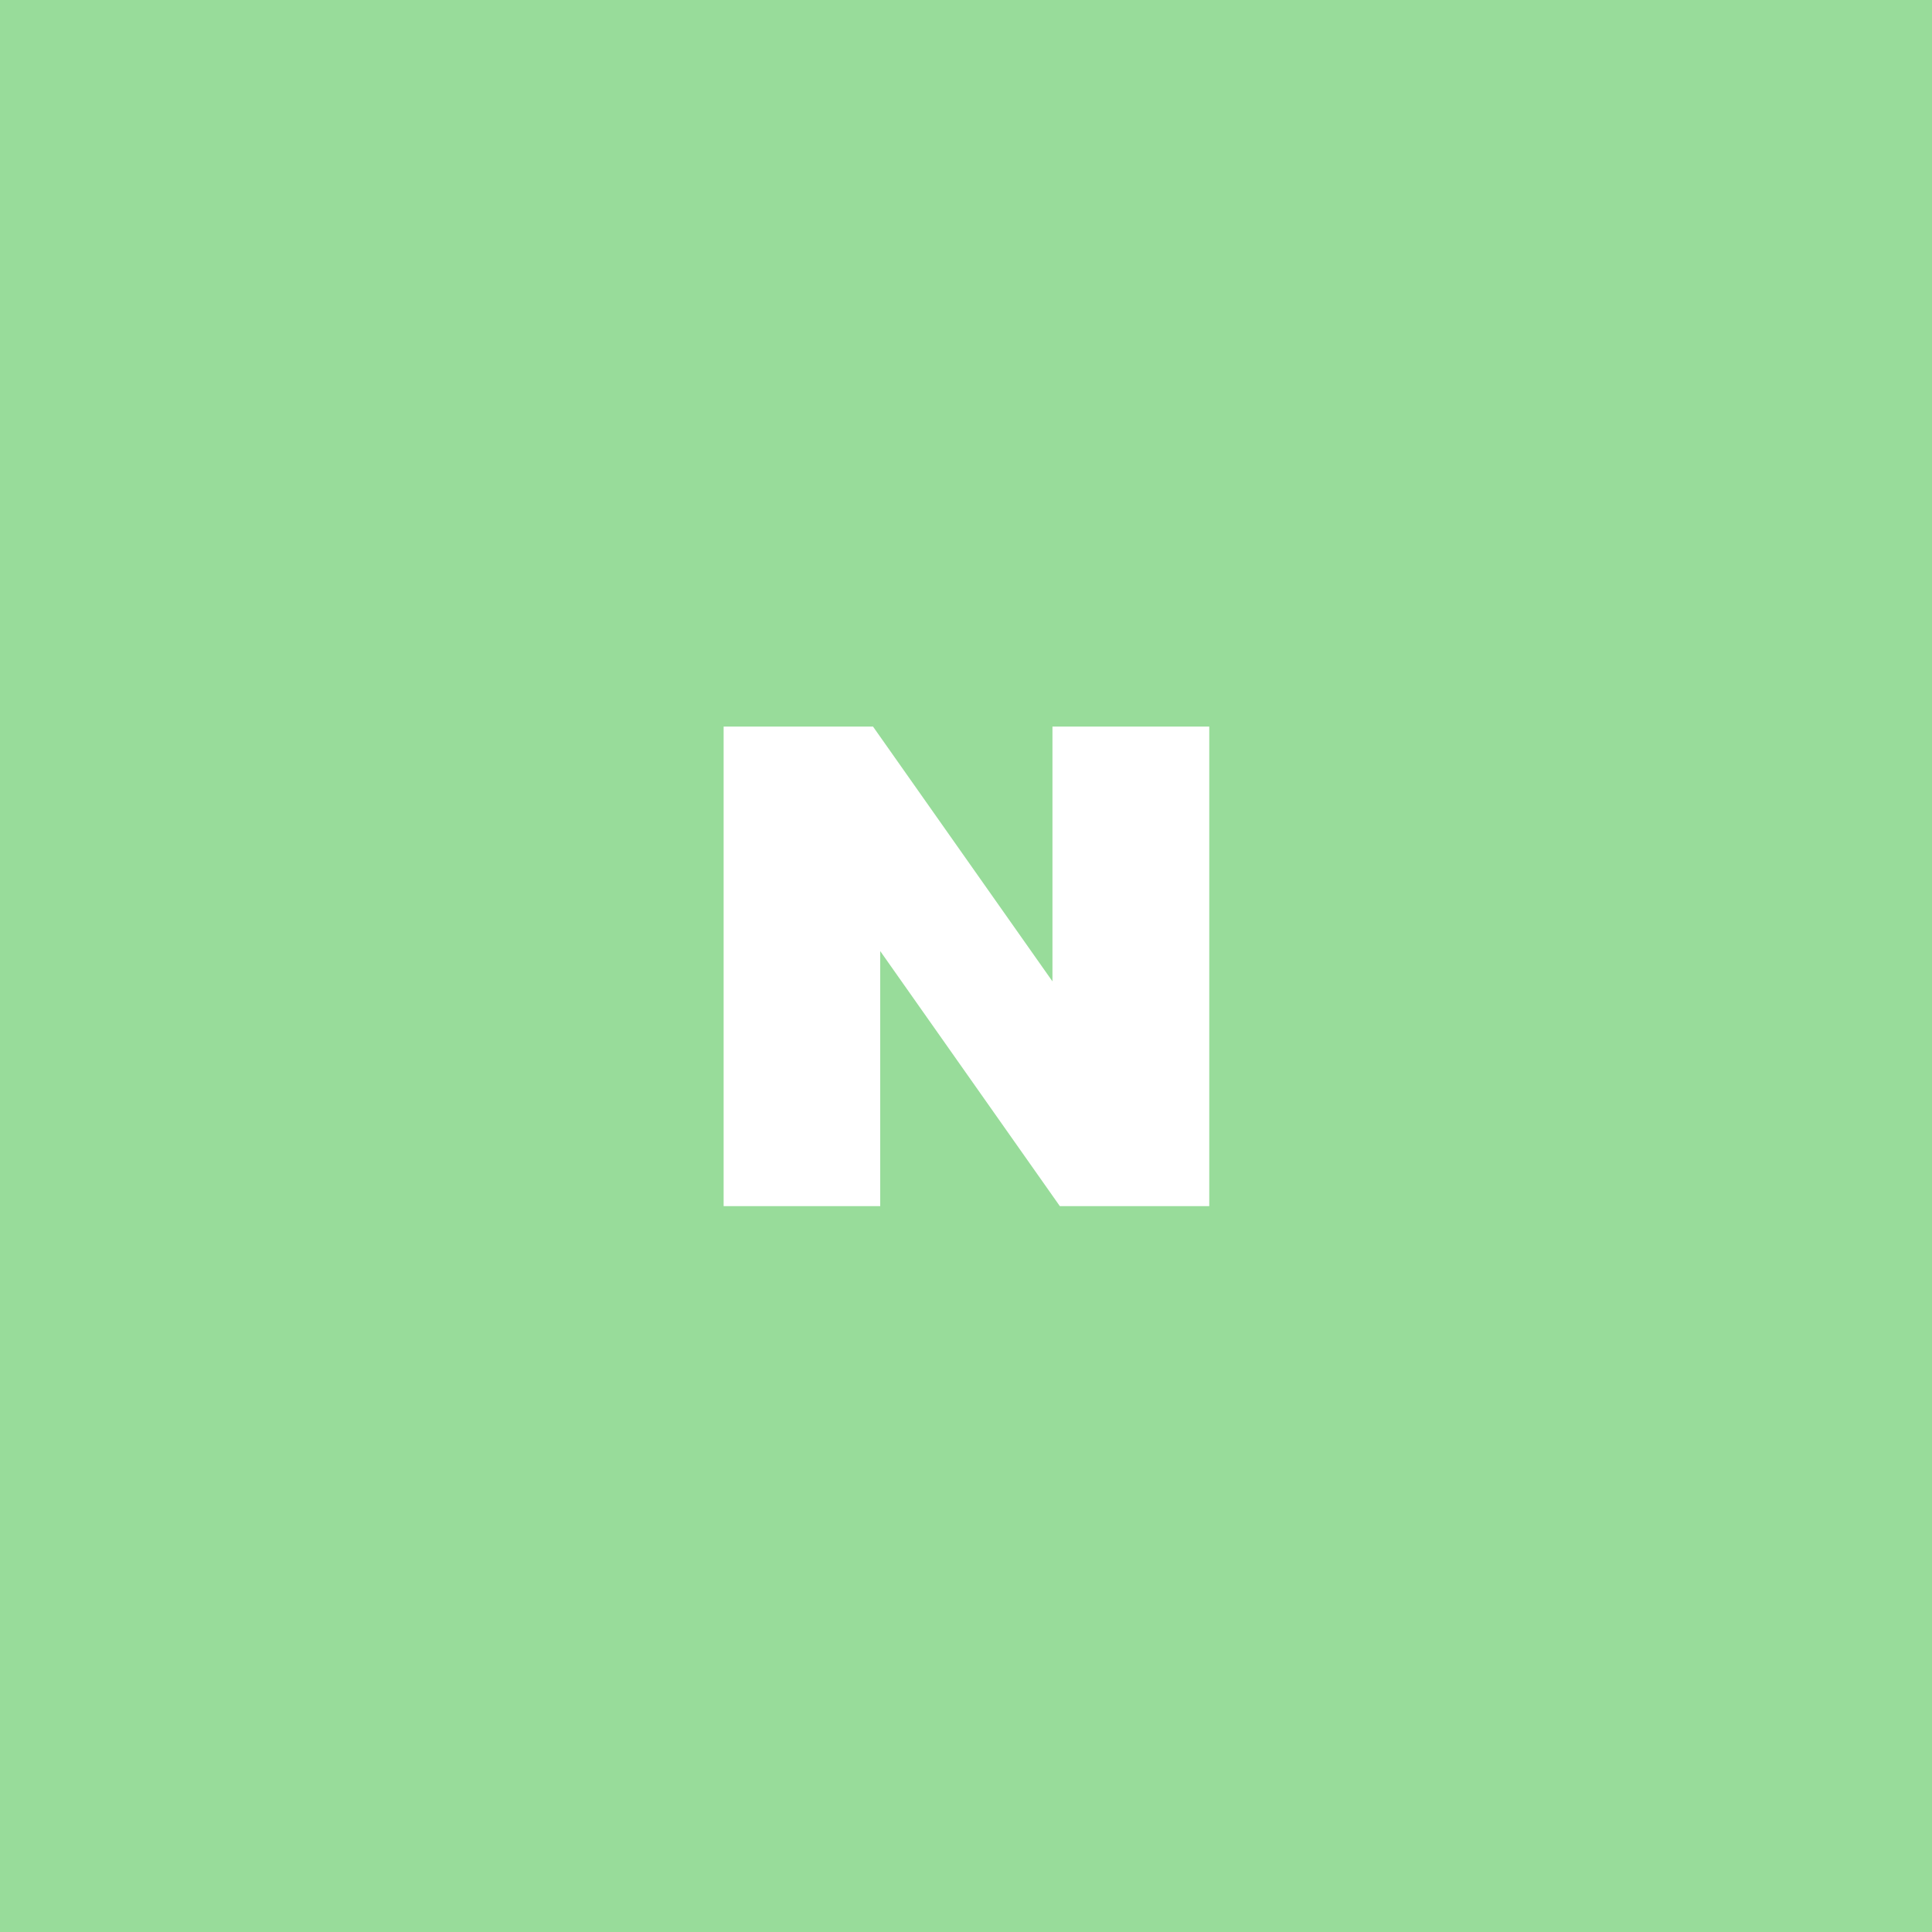 <svg xmlns="http://www.w3.org/2000/svg" xml:space="preserve"
  style="fill-rule:evenodd;clip-rule:evenodd;stroke-linejoin:round;stroke-miterlimit:2" viewBox="0 0 192 192">
  <rect width="100%" height="100%" style="fill:#98dc9a" />
  <path d="M107.913 62.876h21.674v66.284h-20.65l-24.83-35.258v35.258H62.463V62.876h20.65l24.8 35.216V62.876Z"
    style="fill:#fff" transform="translate(27.002 27) scale(.719)" />
</svg>

